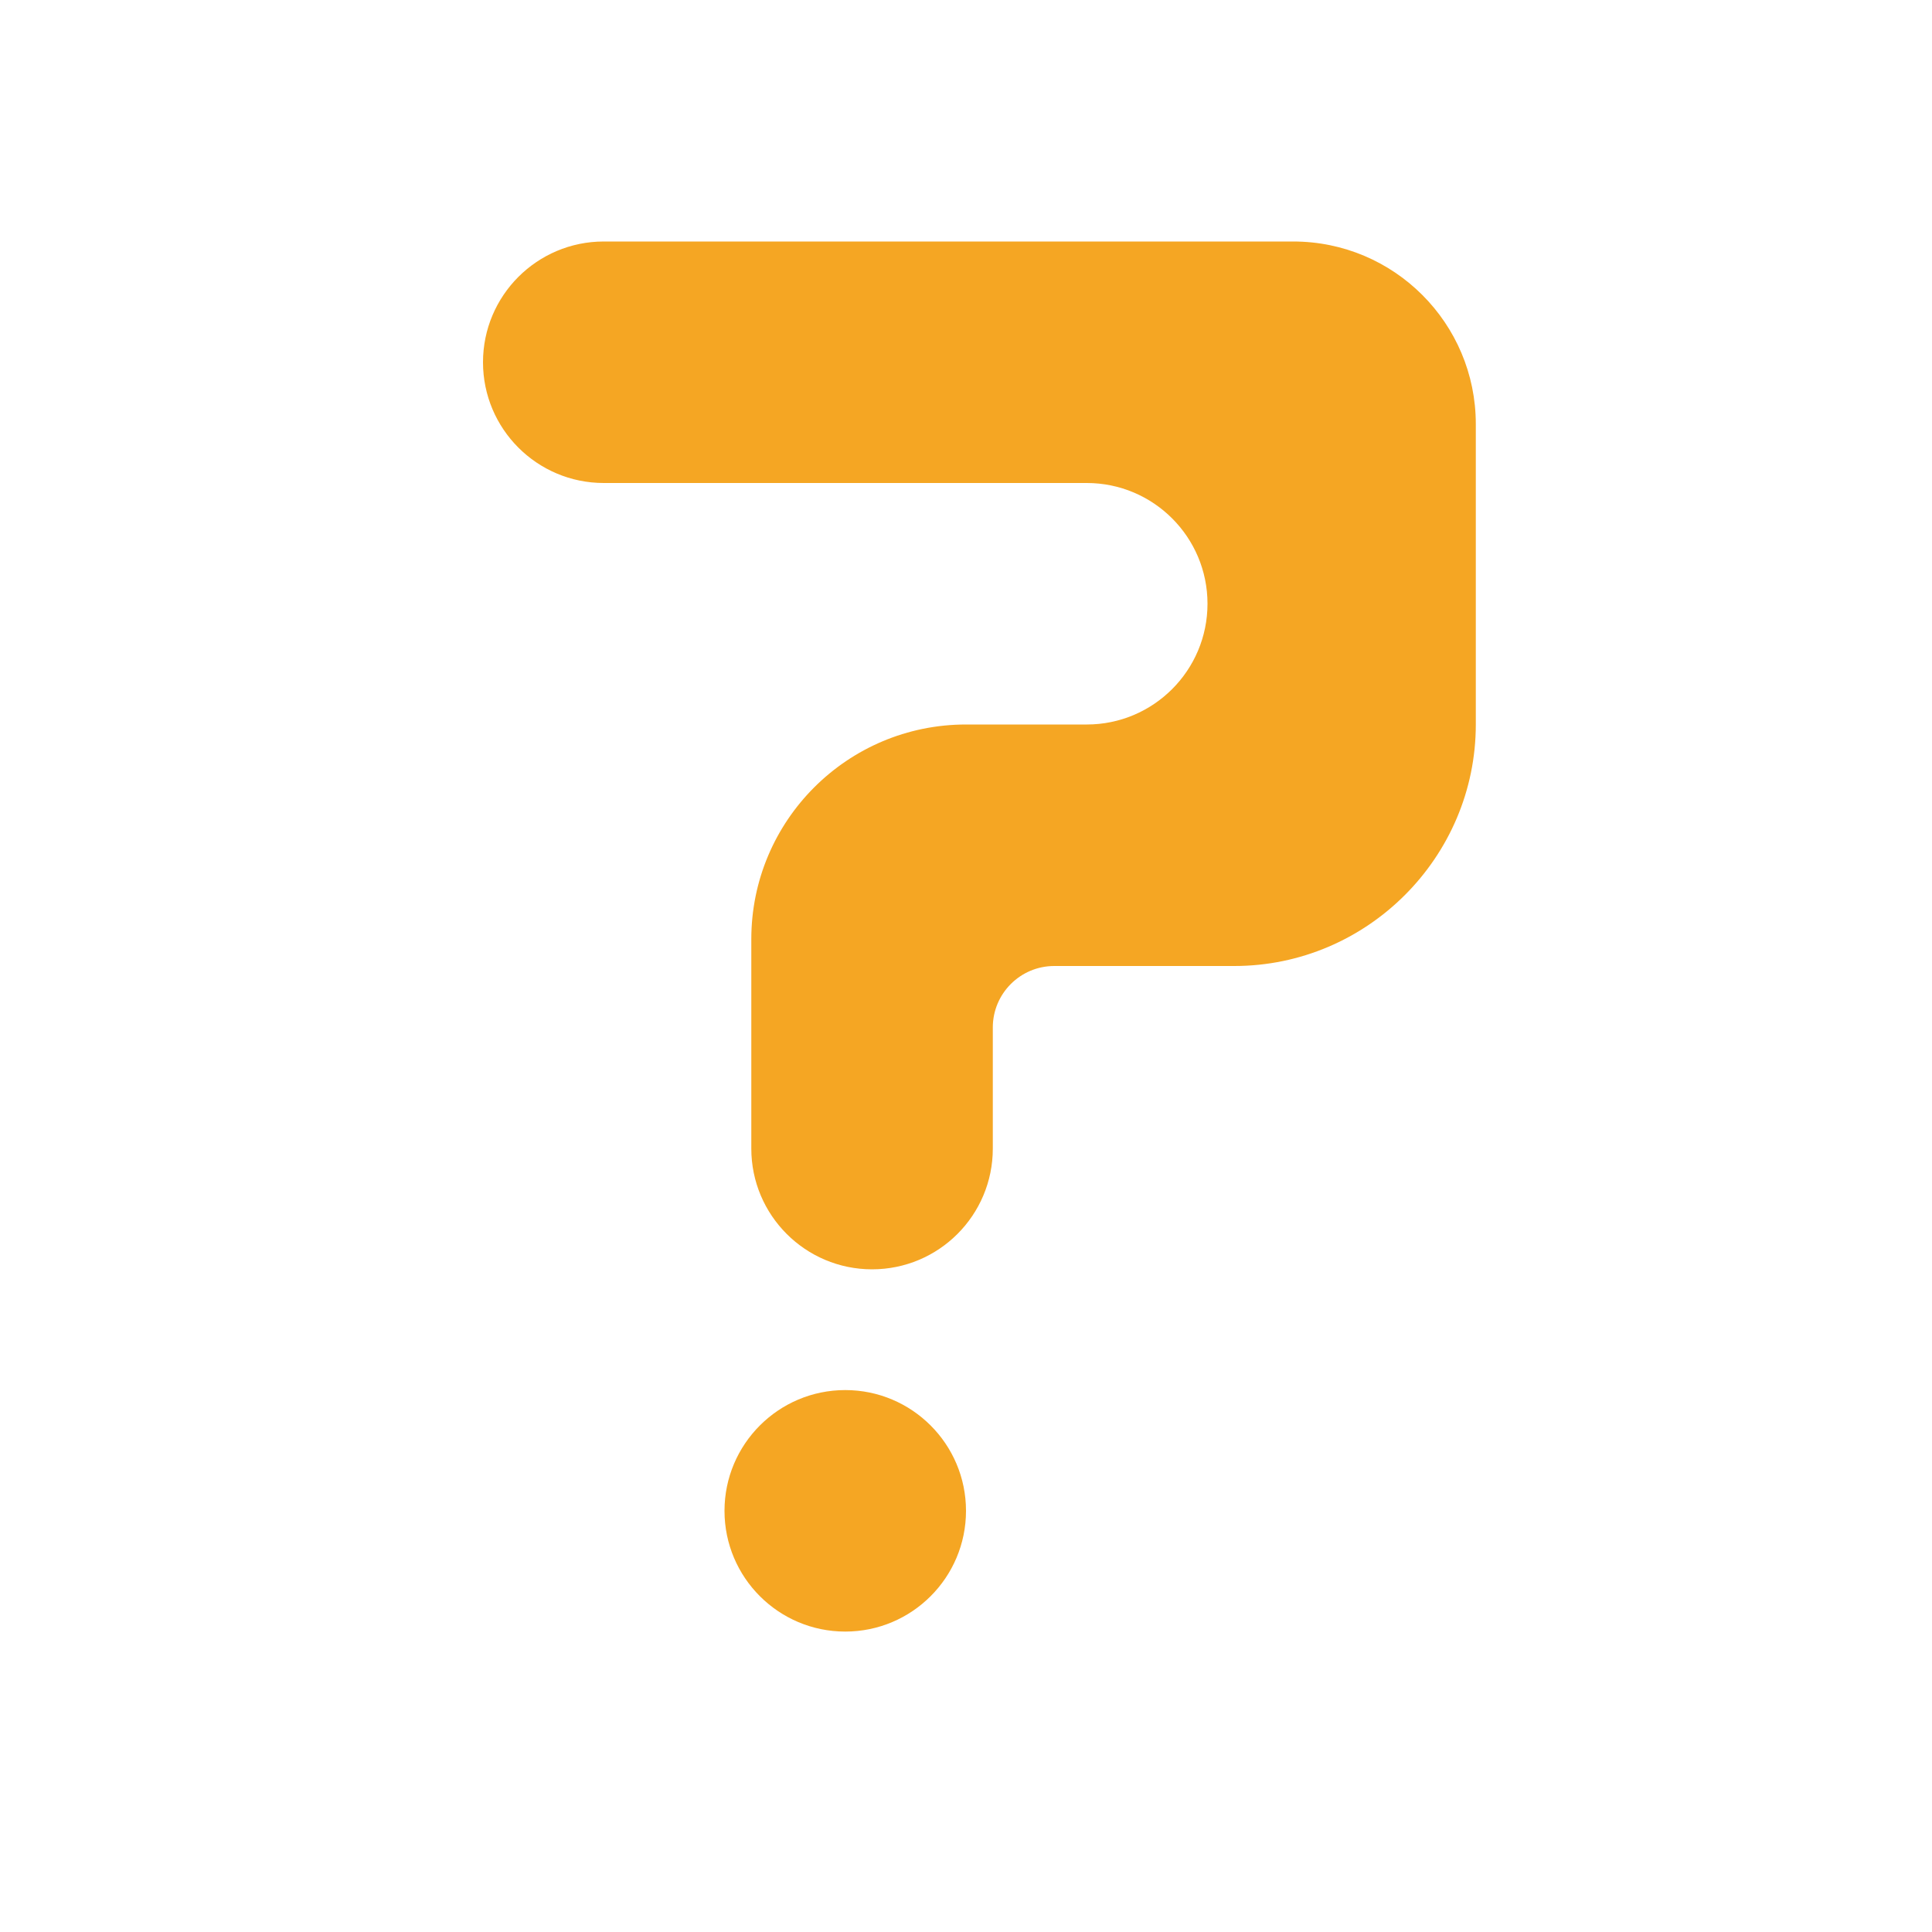 <?xml version="1.0" encoding="UTF-8"?>
<svg width="16px" height="16px" viewBox="0 0 16 16" version="1.1" xmlns="http://www.w3.org/2000/svg" xmlns:xlink="http://www.w3.org/1999/xlink">
    <!-- Generator: sketchtool 45.2 (43514) - http://www.bohemiancoding.com/sketch -->
    <title>73F581C1-C4F7-4976-A8C8-565690B4E26E</title>
    <desc>Created with sketchtool.</desc>
    <defs></defs>
    <g id="Symbols" stroke="none" stroke-width="1" fill="none" fill-rule="evenodd">
        <g id="Icons/16x16/Attention-Yellow" fill="#F5A623">
            <path d="M8,12.512 C8,13.064 7.552,13.512 7,13.512 C6.448,13.512 6,13.064 6,12.512 C6,11.96 6.448,11.512 7,11.512 C7.552,11.512 8,11.96 8,12.512 Z M4,3 C4,2.448 4.448,2 5,2 L10.71,2 C11.545,2 12.222,2.677 12.222,3.512 L12.222,6 C12.222,7.1 11.322,8 10.222,8 L8.731,8 C8.45,8 8.222,8.228 8.222,8.509 L8.222,9.512 C8.222,10.064 7.775,10.512 7.222,10.512 C6.67,10.512 6.222,10.064 6.222,9.512 L6.222,7.778 C6.222,6.796 7.018,6 8,6 L9,6 C9.552,6 10,5.552 10,5 C10,4.448 9.552,4 9,4 L5,4 C4.448,4 4,3.552 4,3 Z" id="Combined-Shape"></path>
        </g>
    </g>
</svg>